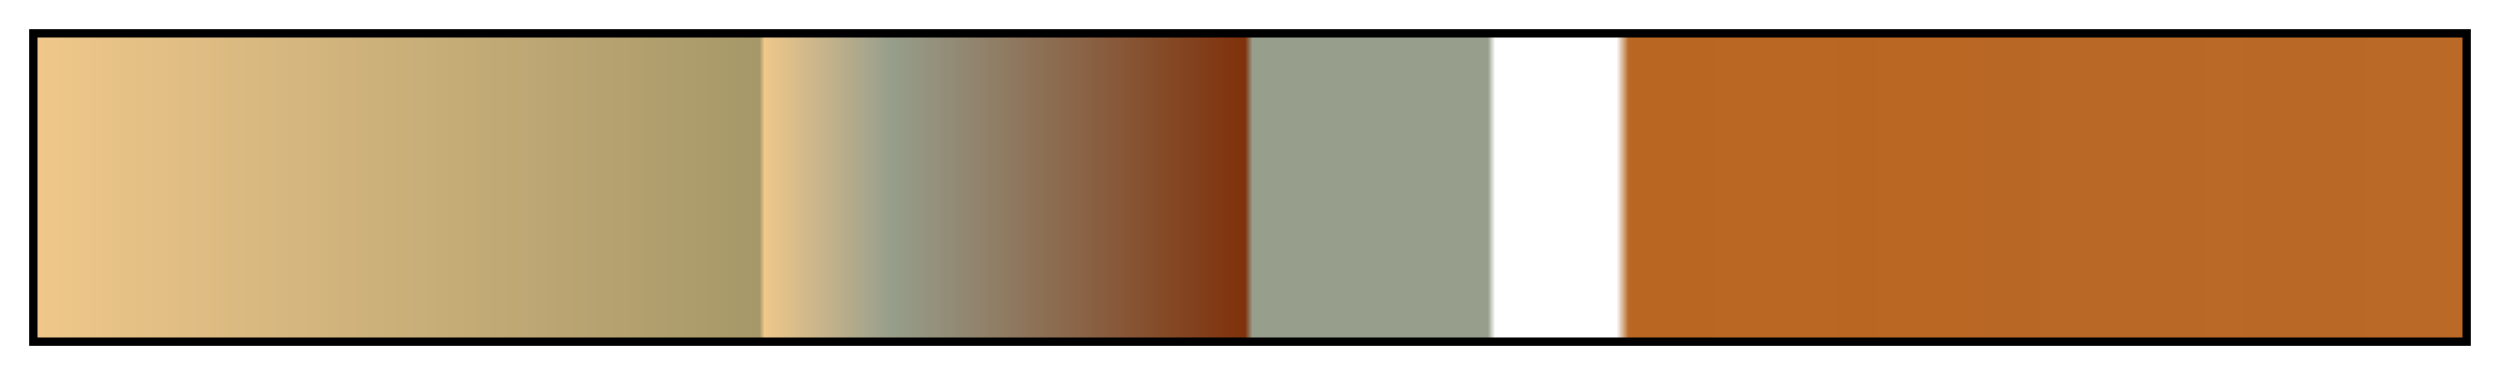 <svg height="45" viewBox="0 0 300 45" width="300" xmlns="http://www.w3.org/2000/svg" xmlns:xlink="http://www.w3.org/1999/xlink"><linearGradient id="a" gradientUnits="objectBoundingBox" spreadMethod="pad" x1="0%" x2="100%" y1="0%" y2="0%"><stop offset="0" stop-color="#efc78a"/><stop offset=".298" stop-color="#a69869"/><stop offset=".3" stop-color="#efc78a"/><stop offset=".352" stop-color="#979e8c"/><stop offset=".498" stop-color="#7f310a"/><stop offset=".501" stop-color="#979e8c"/><stop offset=".598" stop-color="#979e8c"/><stop offset=".601" stop-color="#979e8c" stop-opacity="0"/><stop offset=".651" stop-color="#b46d30" stop-opacity="0"/><stop offset=".656" stop-color="#b76826"/><stop offset=".658" stop-color="#b96622" stop-opacity="1"/><stop offset="1" stop-color="#b96622" stop-opacity=".98"/></linearGradient><path d="m4 4h292v37h-292z" fill="url(#a)" stroke="#000"/></svg>